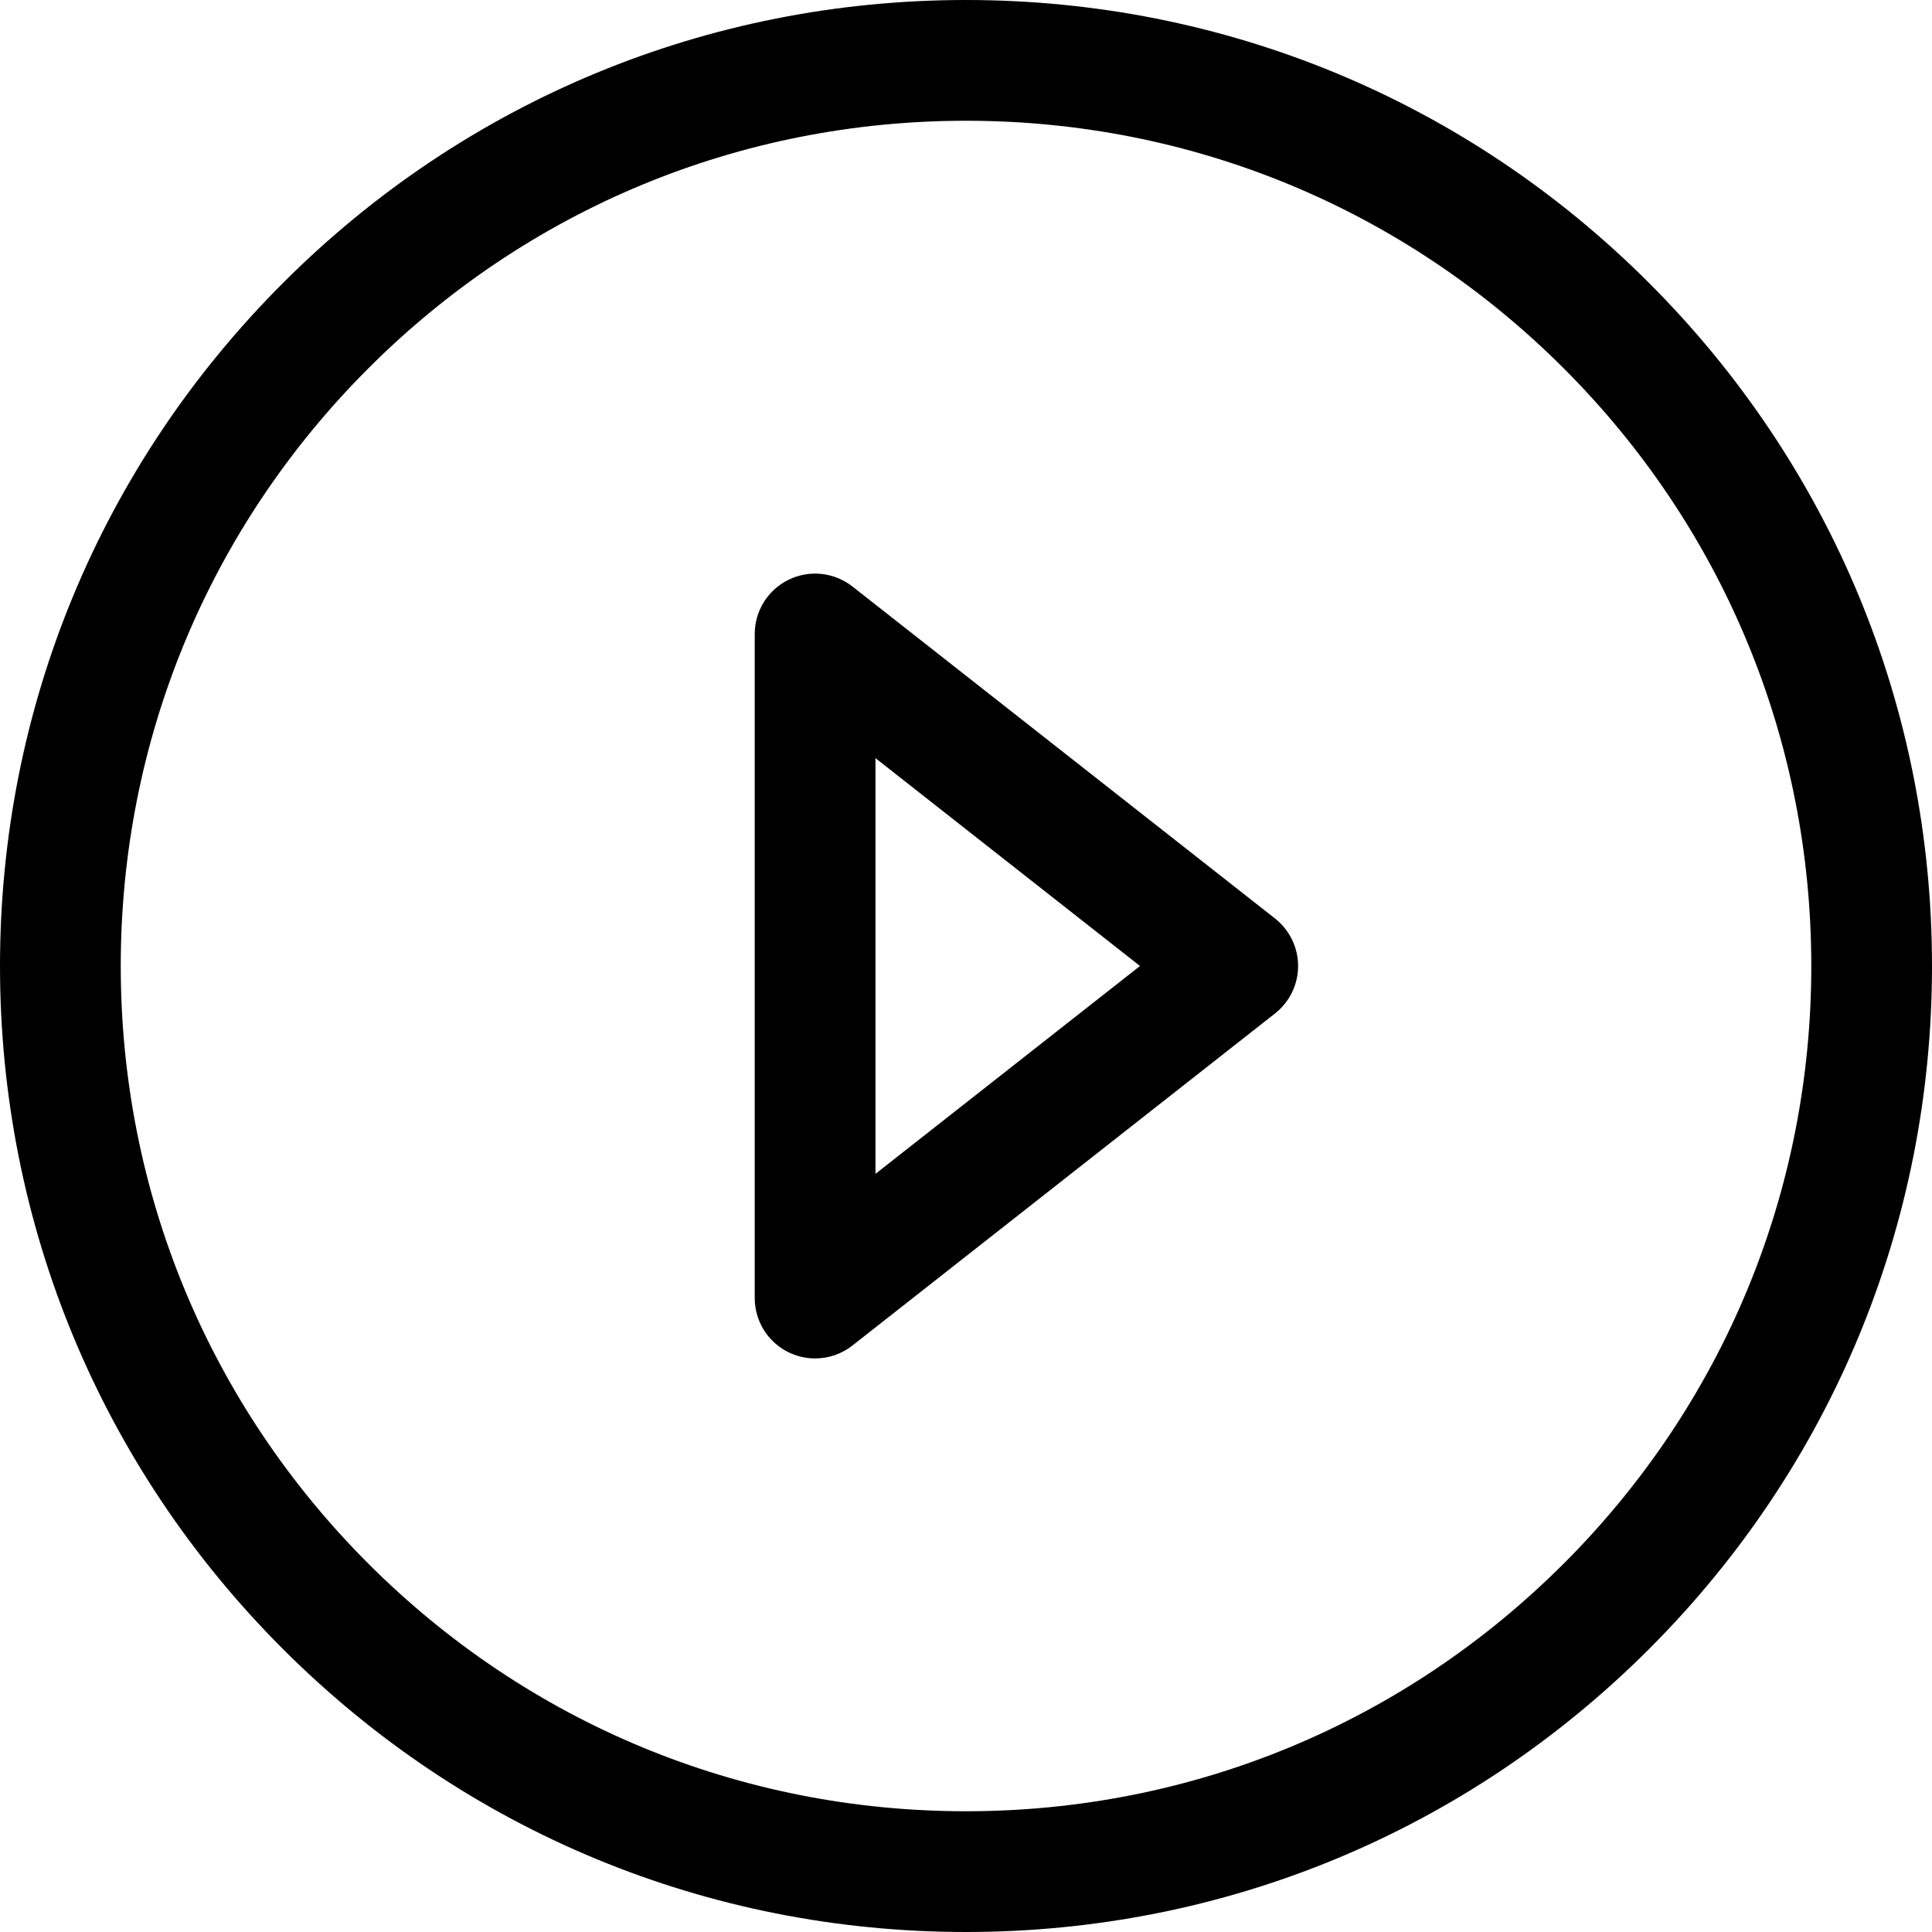 <?xml version="1.0" encoding="UTF-8" standalone="no"?>
<!-- Created with Inkscape (http://www.inkscape.org/) -->

<svg
   xmlns:dc="http://purl.org/dc/elements/1.1/"
   xmlns:cc="http://creativecommons.org/ns#"
   xmlns:rdf="http://www.w3.org/1999/02/22-rdf-syntax-ns#"
   xmlns:svg="http://www.w3.org/2000/svg"
   xmlns="http://www.w3.org/2000/svg"
   xmlns:sodipodi="http://sodipodi.sourceforge.net/DTD/sodipodi-0.dtd"
   xmlns:inkscape="http://www.inkscape.org/namespaces/inkscape"
   width="48px"
   height="48px"
   id="svg3000"
   version="1.1"
   inkscape:version="0.48.4 r9939"
   sodipodi:docname="New document 2">
  <defs
     id="defs3002" />
  <sodipodi:namedview
     id="base"
     pagecolor="#ffffff"
     bordercolor="#666666"
     borderopacity="1.0"
     inkscape:pageopacity="0.0"
     inkscape:pageshadow="2"
     inkscape:zoom="7"
     inkscape:cx="24"
     inkscape:cy="24"
     inkscape:current-layer="layer1"
     showgrid="true"
     inkscape:grid-bbox="true"
     inkscape:document-units="px"
     inkscape:window-width="1247"
     inkscape:window-height="761"
     inkscape:window-x="1880"
     inkscape:window-y="200"
     inkscape:window-maximized="0" />
  <g
     id="layer1"
     inkscape:label="Layer 1"
     inkscape:groupmode="layer">
    <path
       inkscape:connector-curvature="0"
       d="M 24,0 C 17.59,0 11.563,2.497 7.031,7.03 2.498,11.563 0,17.59 0,24 0,30.41 2.497,36.437 7.03,40.97 11.563,45.503 17.589,48 24,48 30.41,48 36.437,45.503 40.97,40.97 45.503,36.437 48,30.41 48,24 48,17.59 45.503,11.563 40.97,7.03 36.438,2.496 30.411,0 24,0 z m 14.849,38.848 c -3.967,3.967 -9.24,6.152 -14.849,6.152 -5.609,0 -10.883,-2.185 -14.849,-6.152 C 5.185,34.882 3,29.608 3,24 c 0,-5.609 2.185,-10.882 6.152,-14.849 3.966,-3.967 9.239,-6.151 14.849,-6.151 5.609,0 10.883,2.185 14.849,6.151 3.967,3.967 6.151,9.24 6.151,14.849 0,5.608 -2.184,10.881 -6.151,14.848 z"
       id="path3"
       style="fill:#000000" />
    <path
       inkscape:connector-curvature="0"
       d="M 31.678,22.82 21.178,14.571 c -0.452,-0.354 -1.066,-0.42 -1.583,-0.169 -0.516,0.251 -0.844,0.775 -0.844,1.349 v 16.499 c 0,0.574 0.328,1.098 0.844,1.349 0.209,0.101 0.433,0.151 0.656,0.151 0.33,0 0.658,-0.109 0.927,-0.321 L 31.678,25.179 C 32.039,24.895 32.251,24.46 32.251,24 c 0,-0.46 -0.212,-0.895 -0.573,-1.18 z m -9.927,6.343 V 18.836 l 6.572,5.164 -6.572,5.164 z"
       id="path5"
       style="fill:#000000" />
  </g>
</svg>
